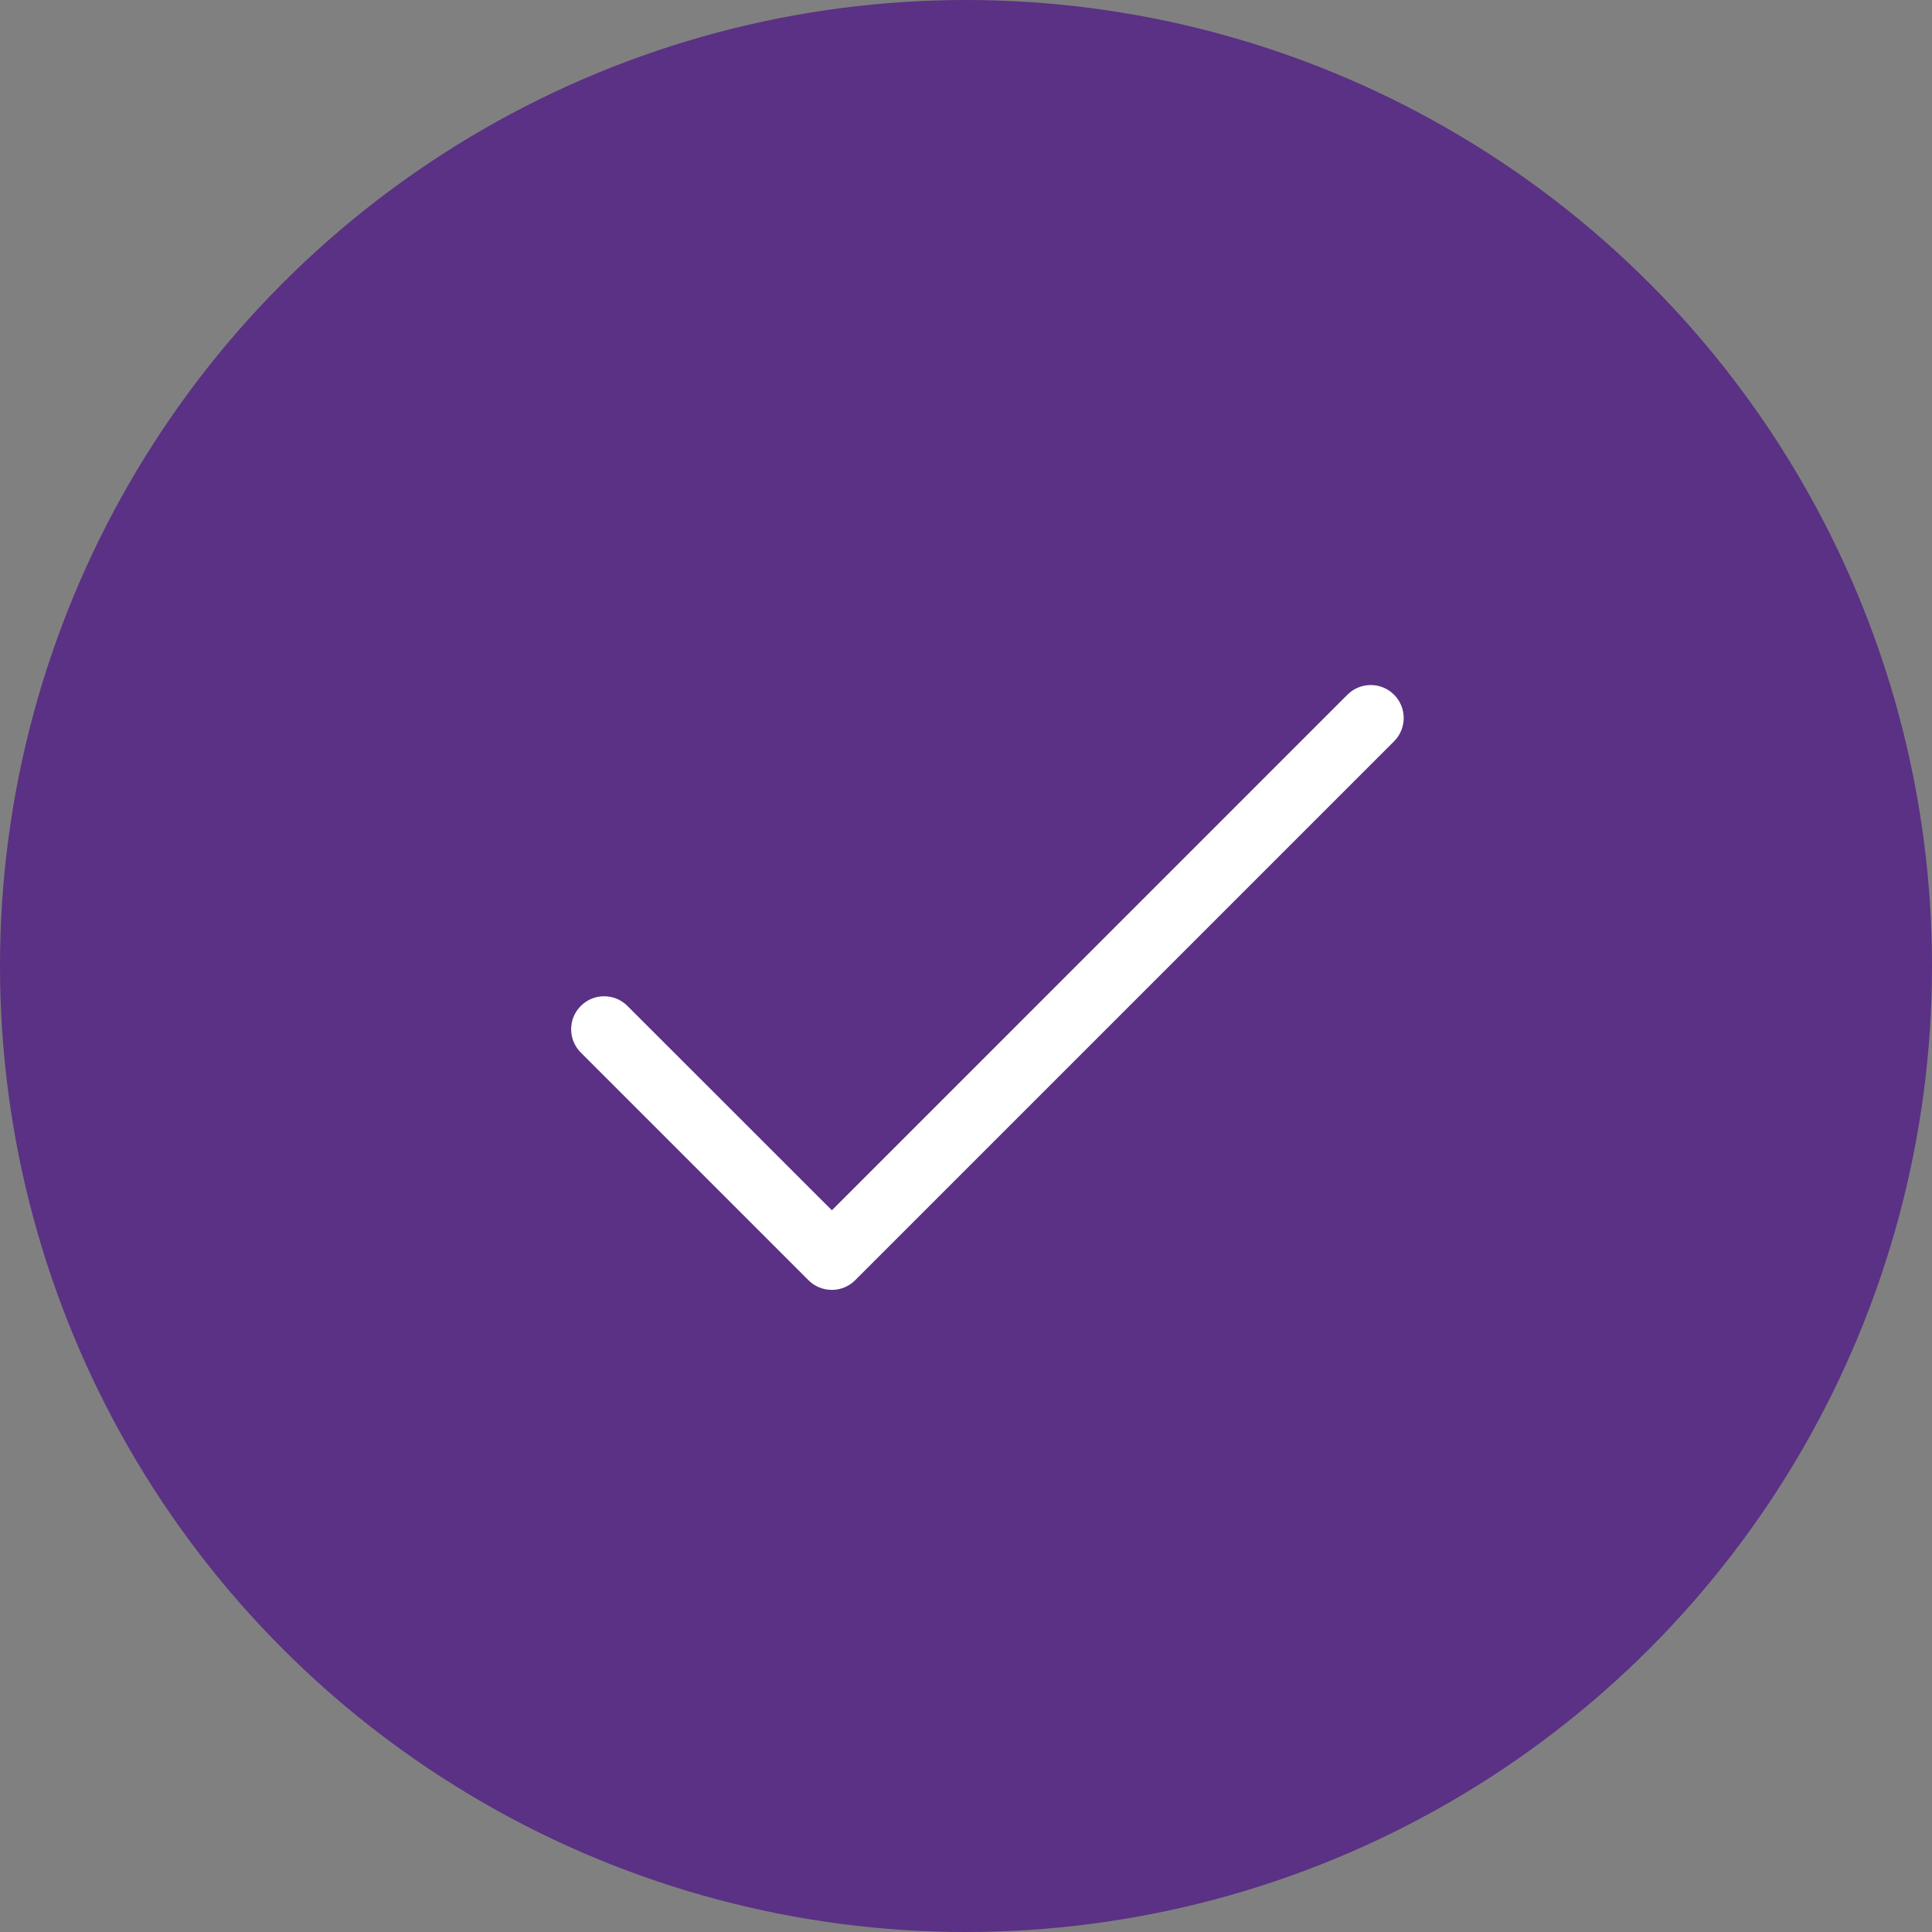 <svg width="45" height="45" viewBox="0 0 45 45" fill="none" xmlns="http://www.w3.org/2000/svg">
    <rect x="0" y="0" width="45" height="45" fill="#808080" stroke="none"/>
    <circle cx="22.5" cy="22.5" r="22.5" fill="#5A3184"/>
    <path
        d="M19.376 30.044C19.172 30.044 18.976 29.964 18.832 29.82L13.528 24.516C13.228 24.216 13.228 23.73 13.528 23.43C13.828 23.13 14.314 23.13 14.614 23.43L19.376 28.19L31.384 16.181C31.684 15.881 32.17 15.881 32.47 16.181C32.77 16.481 32.77 16.967 32.47 17.267L19.918 29.819C19.774 29.964 19.58 30.044 19.376 30.044Z"
        fill="white"/>
</svg>
